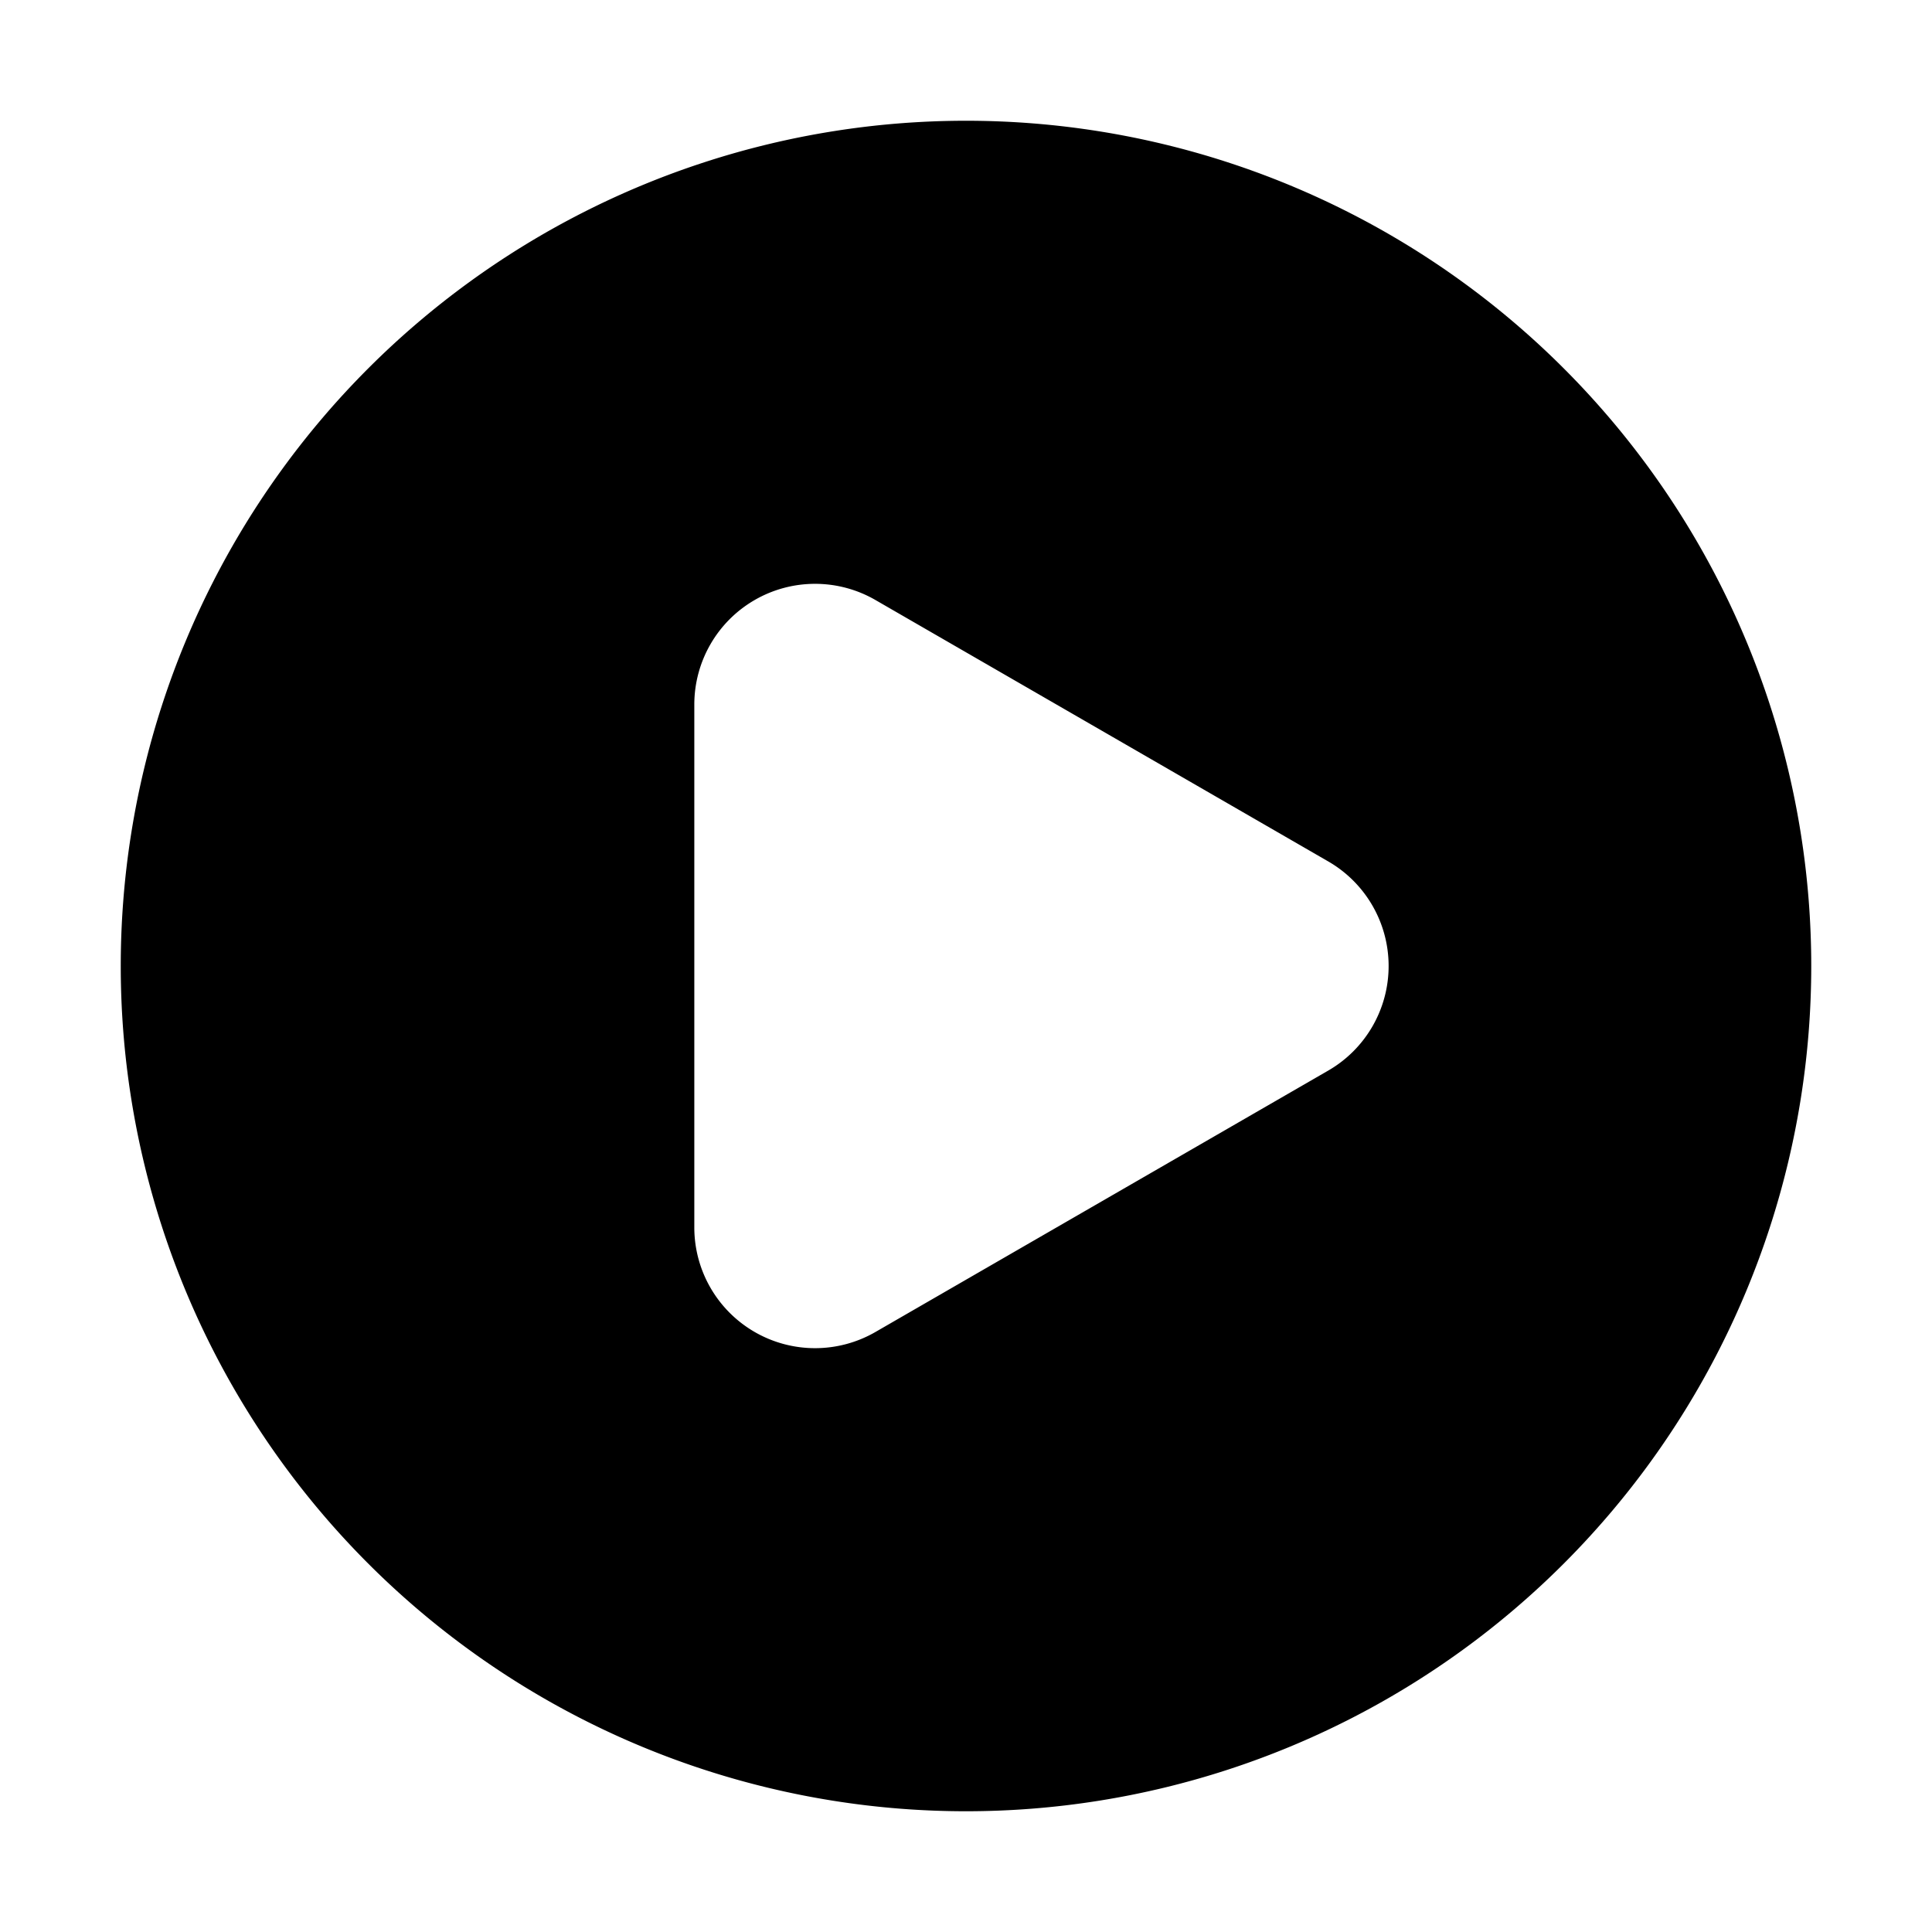<svg xmlns="http://www.w3.org/2000/svg" width="16" height="16" fill="none" viewBox="0 0 16 16"><path fill="currentColor" d="M8 1a7 7 0 1 1 0 14A7 7 0 0 1 8 1m-.75 3.969a1 1 0 0 0-1.5.866v4.33a1 1 0 0 0 1.5.866L11 8.866a1 1 0 0 0 0-1.732z"/></svg>